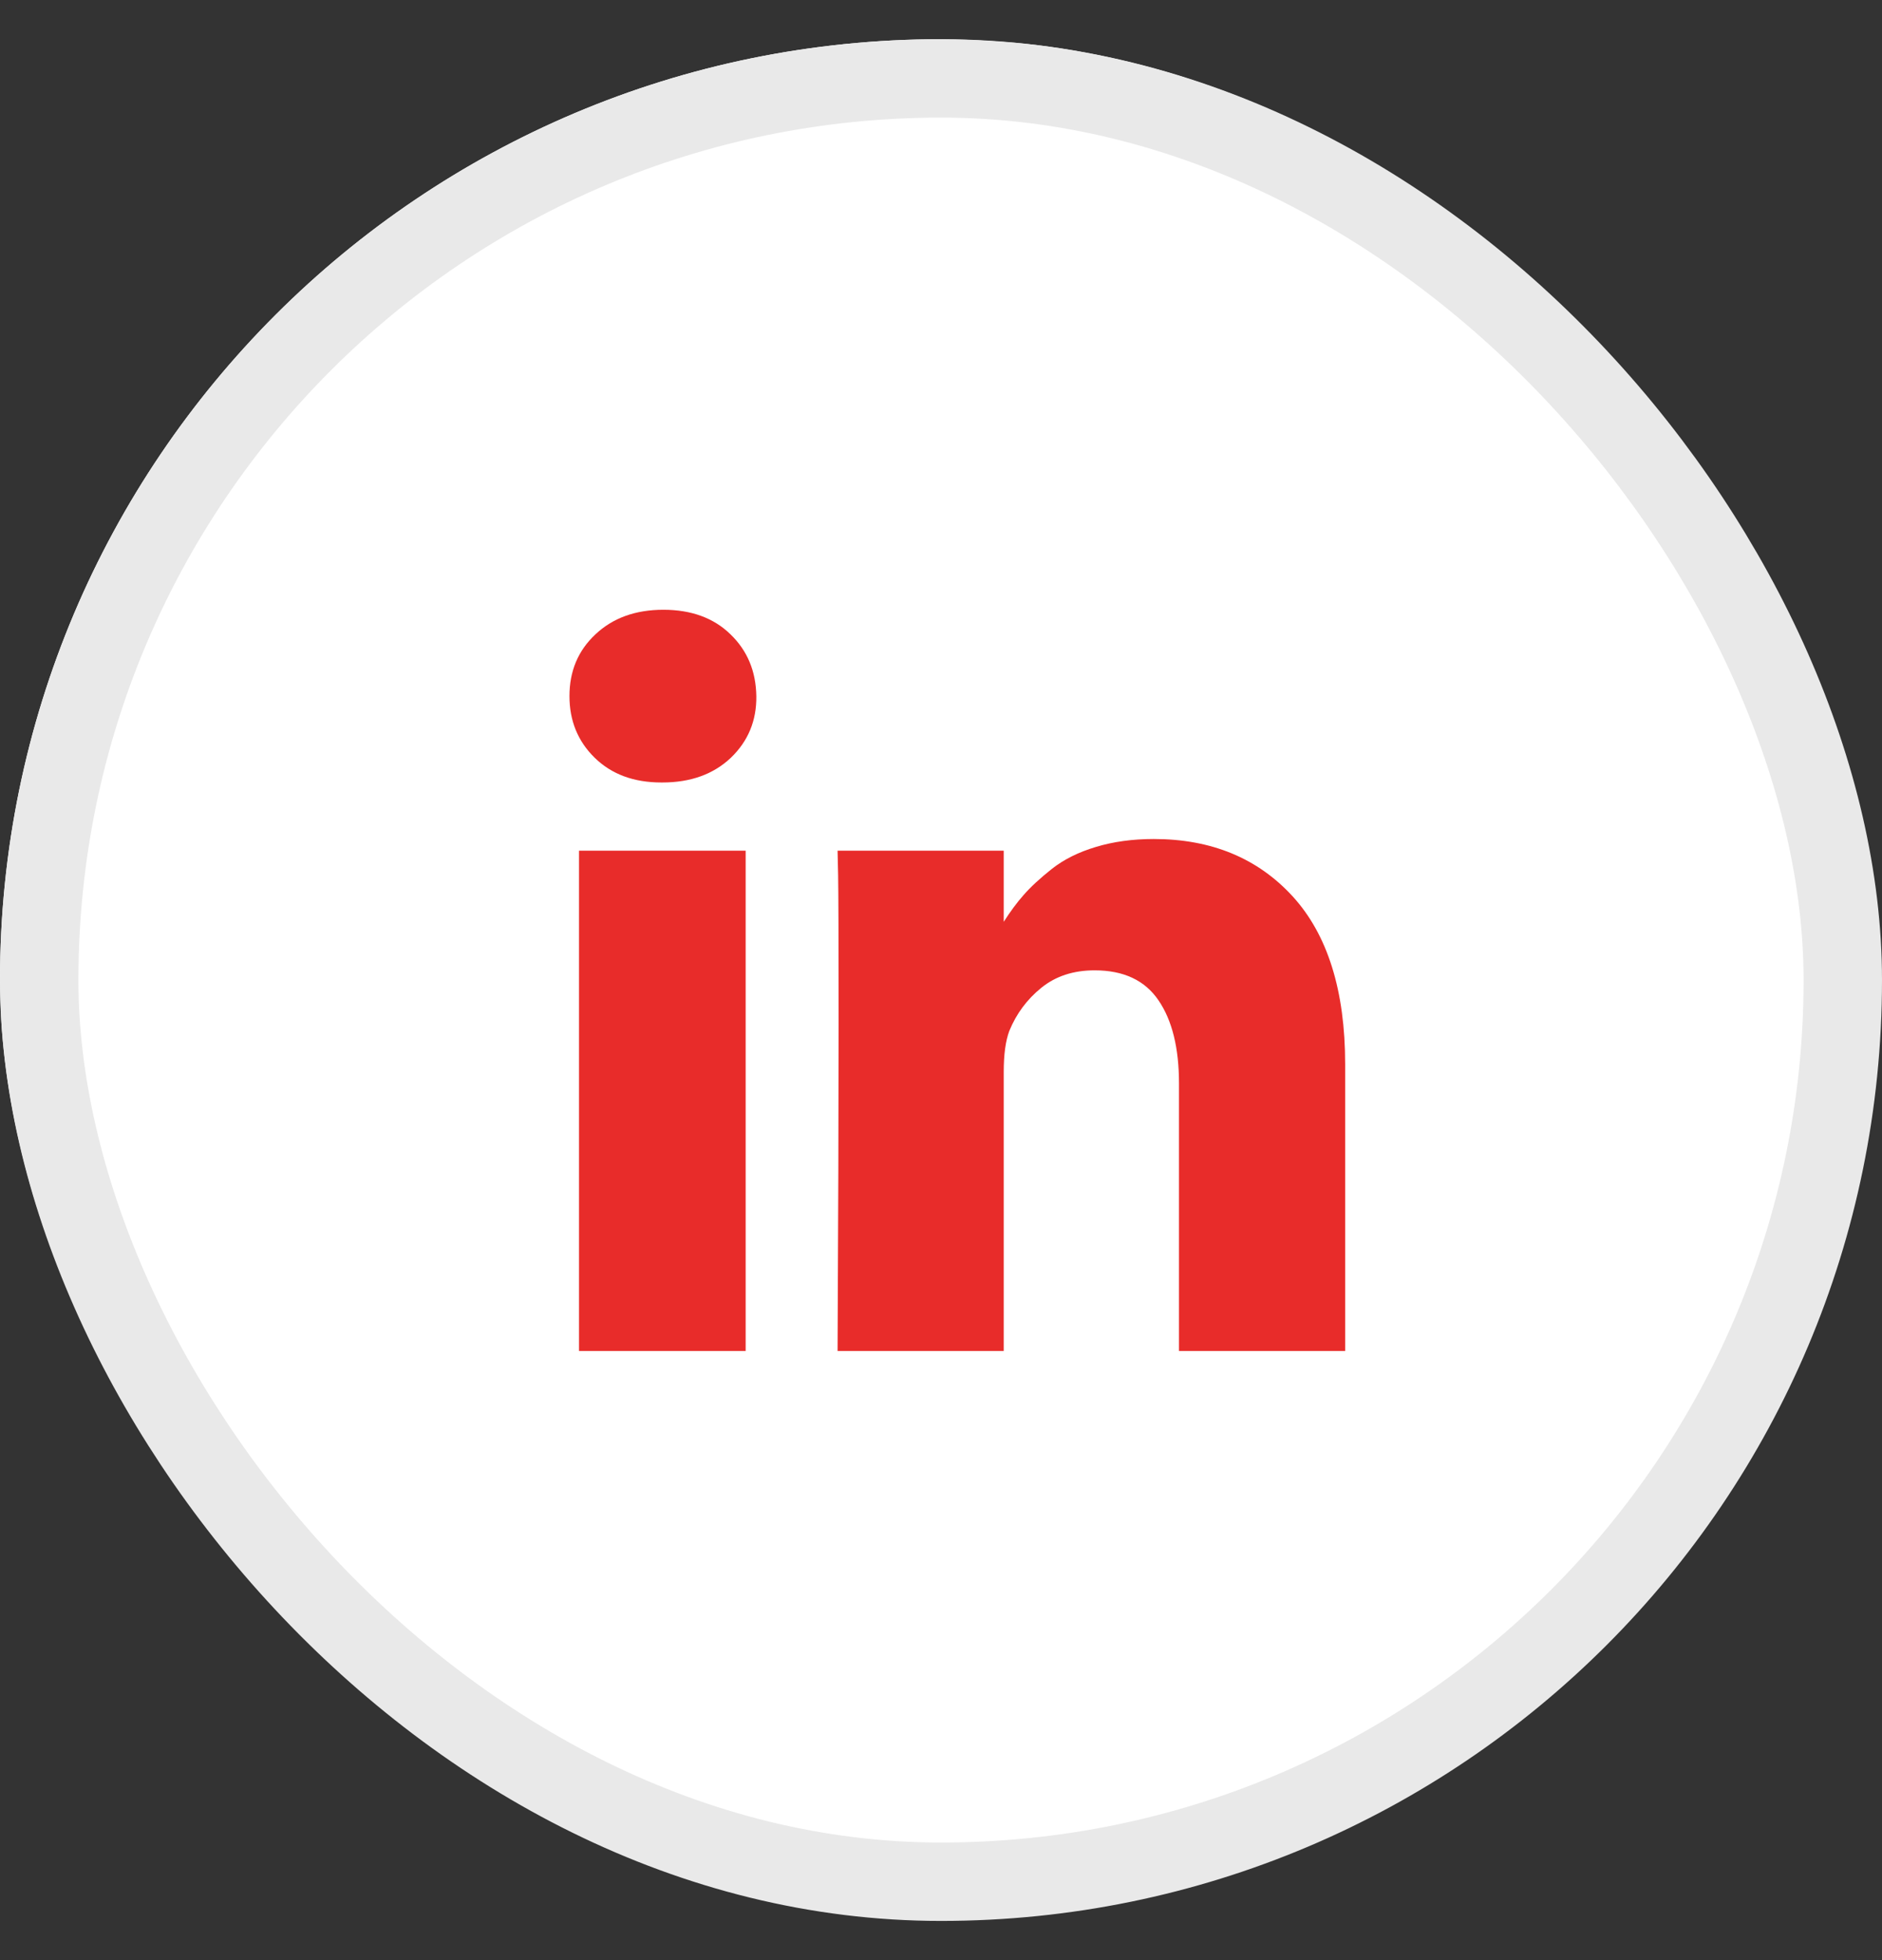 <svg width="24" height="25" viewBox="0 0 24 25" fill="none" xmlns="http://www.w3.org/2000/svg">
<rect x="0" y="0" width="24" height="25" fill="#333333" stroke="none"/>
<g clip-path="url(#clip0_1050_7708)">
<path fill-rule="evenodd" clip-rule="evenodd" d="M11.883 24.266C5.32 24.266 0 18.946 0 12.383C0 5.821 5.32 0.5 11.883 0.5C18.446 0.5 23.766 5.82 23.766 12.383C23.766 18.946 18.445 24.266 11.883 24.266H11.883Z" fill="white"/>
<path d="M7.384 10.85H9.509V17.231H7.384V10.85ZM16.484 11.432C16.038 10.945 15.447 10.701 14.713 10.701C14.443 10.701 14.196 10.735 13.976 10.802C13.754 10.868 13.568 10.961 13.415 11.081C13.263 11.202 13.141 11.314 13.052 11.417C12.966 11.514 12.882 11.629 12.8 11.757V10.85H10.681L10.688 11.159C10.692 11.364 10.694 12 10.694 13.065C10.694 14.13 10.69 15.518 10.681 17.231H12.8V13.671C12.8 13.451 12.823 13.278 12.871 13.149C12.961 12.929 13.097 12.746 13.28 12.598C13.463 12.45 13.689 12.376 13.959 12.376C14.329 12.376 14.6 12.503 14.774 12.759C14.948 13.014 15.035 13.367 15.035 13.819V17.231H17.154V13.574C17.154 12.634 16.93 11.92 16.484 11.432ZM8.46 7.777C8.103 7.777 7.815 7.882 7.594 8.09C7.371 8.298 7.262 8.561 7.262 8.879C7.262 9.192 7.369 9.455 7.584 9.665C7.799 9.875 8.082 9.98 8.434 9.98H8.447C8.807 9.98 9.098 9.875 9.32 9.665C9.54 9.454 9.649 9.192 9.645 8.879C9.64 8.561 9.531 8.298 9.315 8.09C9.102 7.882 8.816 7.777 8.46 7.777H8.46Z" fill="#E82C2A"/>
</g>
<rect x="0.5" y="1" width="23" height="23" rx="11.5" stroke="#E9E9E9"/>
<defs>
<clipPath id="clip0_1050_7708">
<rect y="0.5" width="24" height="24" rx="12" fill="white"/>
</clipPath>
</defs>
</svg>
